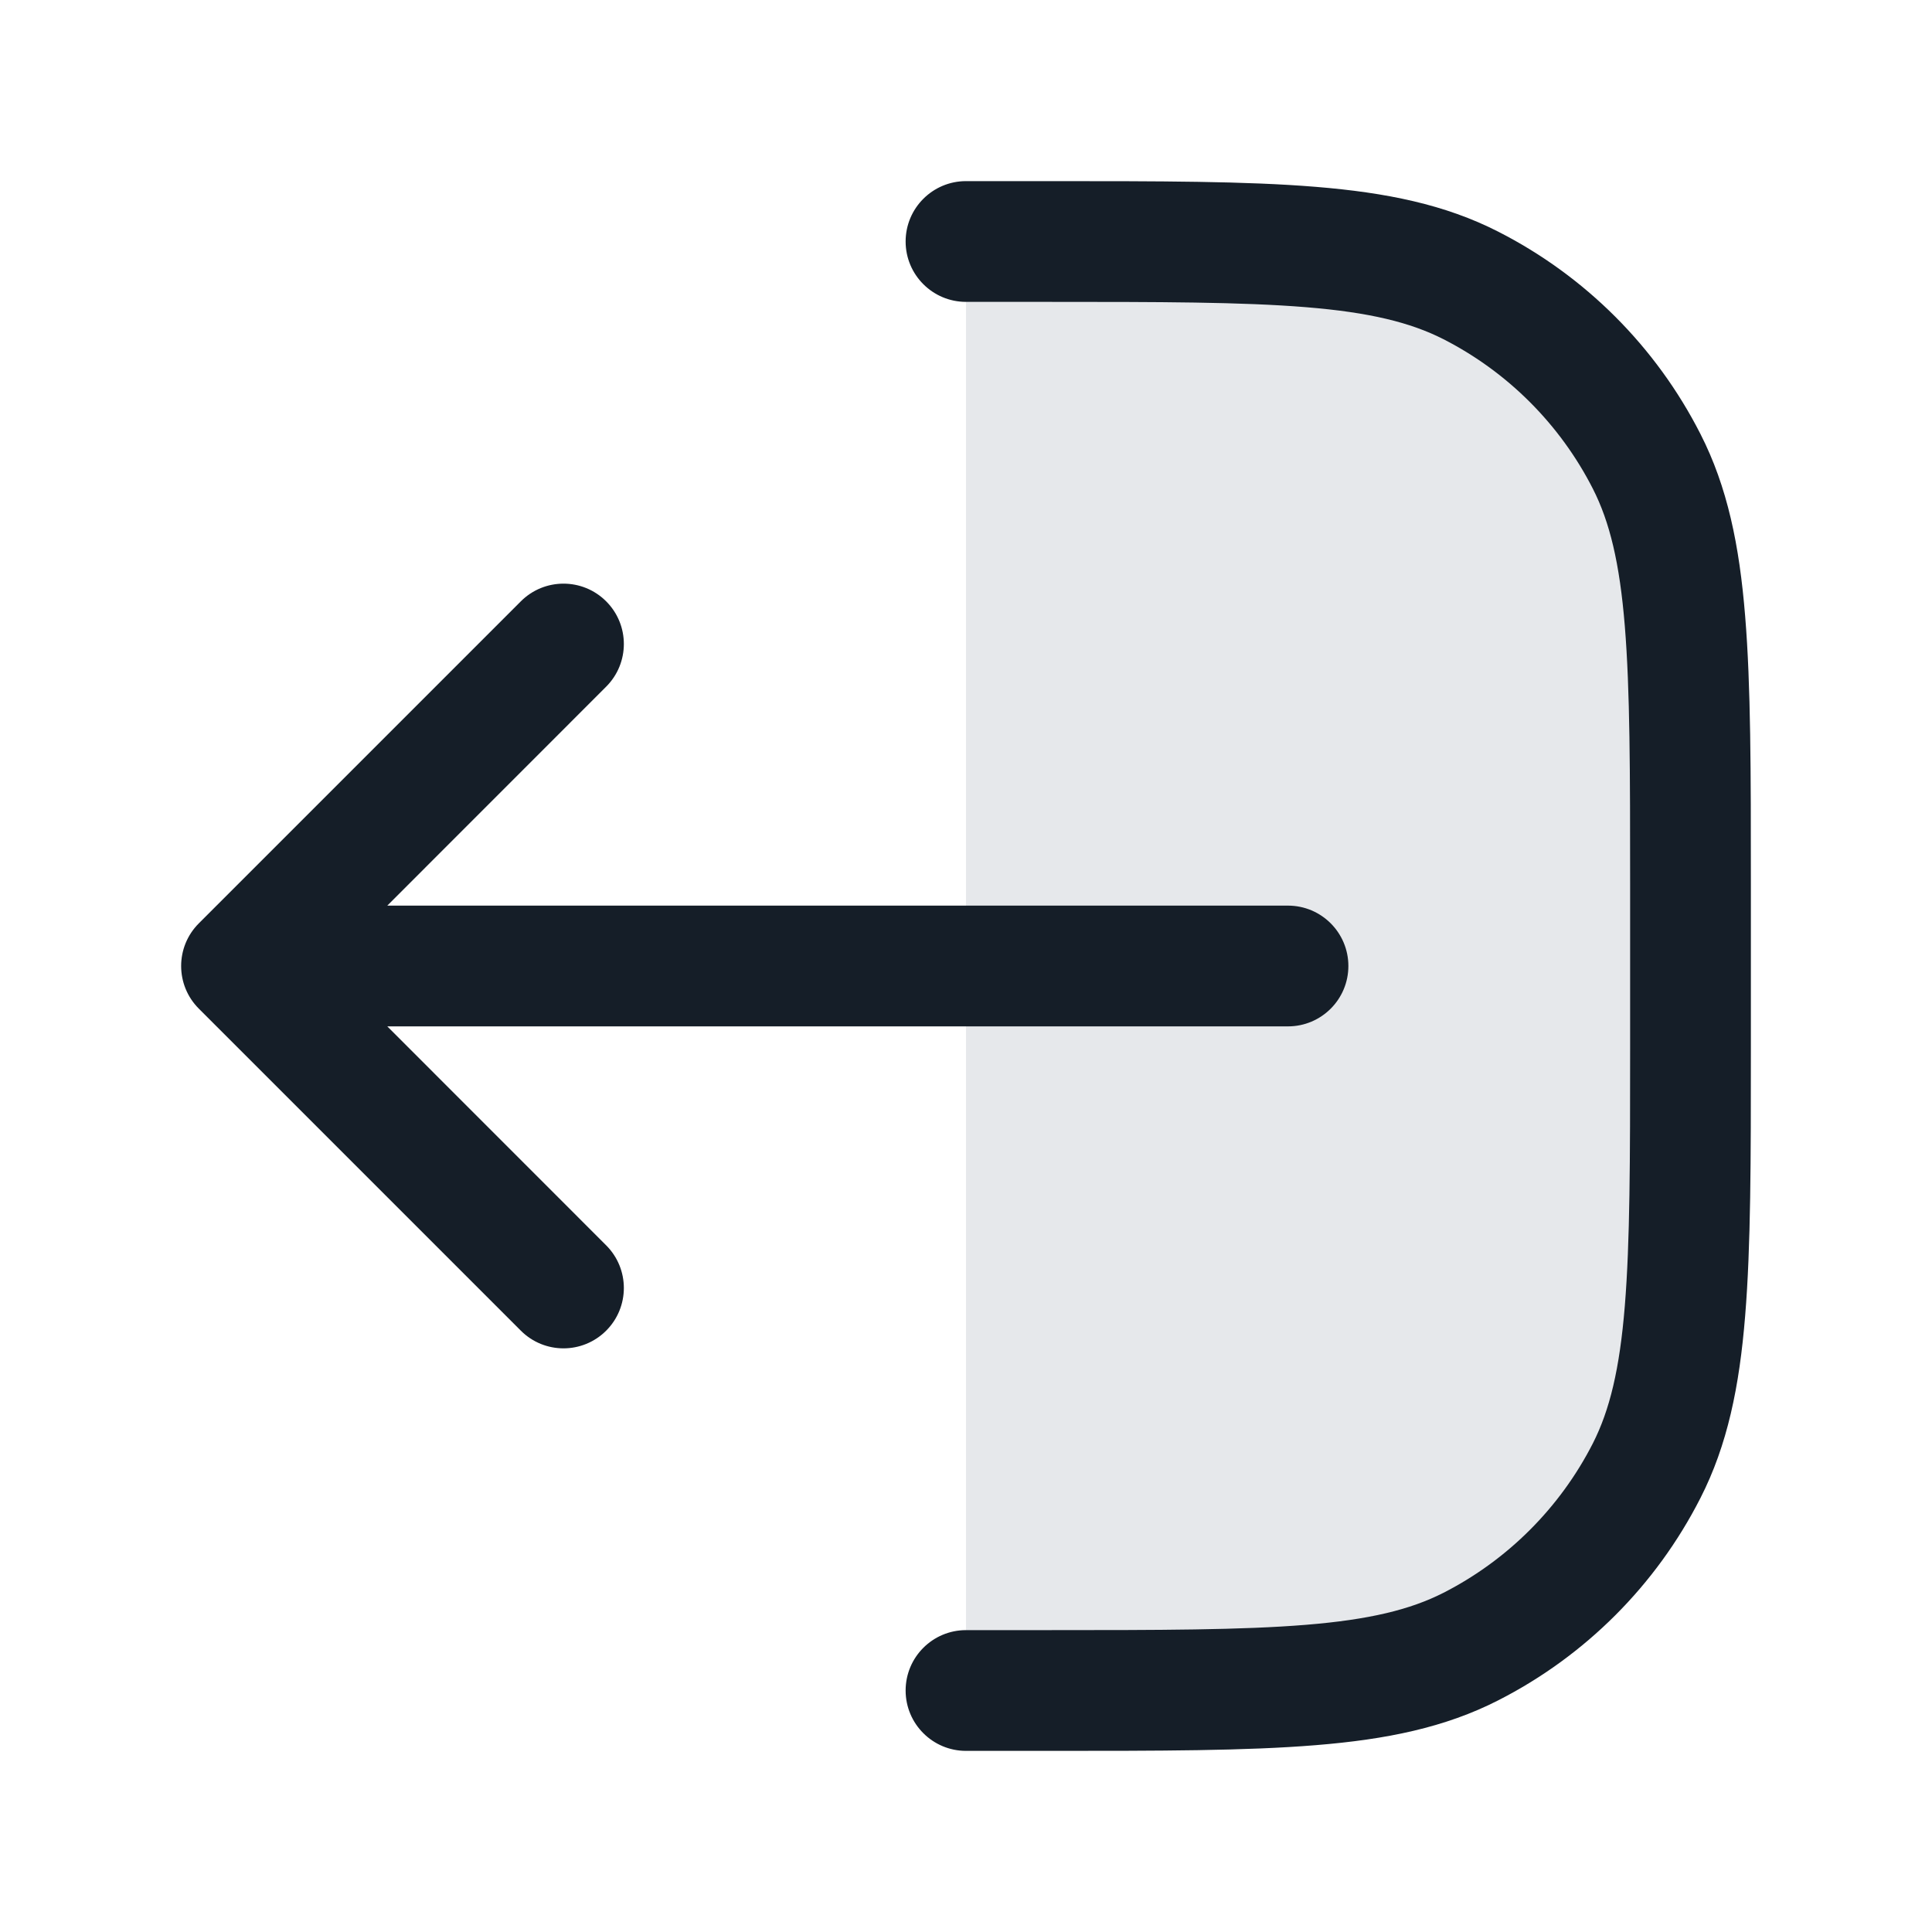 <svg xmlns="http://www.w3.org/2000/svg" viewBox="0 0 24 24">
  <defs/>
  <path fill="#636F7E" opacity="0.16" d="M13,21 L12,21 L12,3 L13,3 C15.8,3 17.2,3 18.27,3.545 C19.211,4.024 19.976,4.789 20.455,5.73 C21,6.8 21,8.2 21,11 L21,13 C21,15.8 21,17.2 20.455,18.27 C19.976,19.211 19.211,19.976 18.27,20.455 C17.2,21 15.8,21 13,21 Z"/>
  <path fill="#151E28" d="M12,20.25 L13,20.25 C14.413,20.25 15.427,20.249 16.223,20.184 C17.01,20.12 17.518,19.996 17.93,19.787 C18.729,19.379 19.379,18.729 19.787,17.93 C19.996,17.518 20.12,17.01 20.184,16.223 C20.249,15.427 20.25,14.413 20.25,13 L20.25,11 C20.25,9.587 20.249,8.573 20.184,7.777 C20.12,6.99 19.996,6.482 19.787,6.071 C19.379,5.271 18.729,4.621 17.93,4.213 C17.518,4.004 17.01,3.88 16.223,3.816 C15.427,3.751 14.413,3.75 13,3.75 L12,3.75 C11.586,3.75 11.25,3.414 11.25,3 C11.25,2.586 11.586,2.25 12,2.25 L13.034,2.25 C14.406,2.25 15.481,2.25 16.345,2.321 C17.225,2.393 17.952,2.541 18.61,2.877 C19.692,3.428 20.572,4.308 21.123,5.39 C21.459,6.048 21.608,6.775 21.679,7.655 C21.75,8.519 21.75,9.595 21.75,10.966 L21.75,13.034 C21.75,14.405 21.75,15.481 21.679,16.345 C21.608,17.225 21.459,17.952 21.123,18.61 C20.572,19.692 19.692,20.572 18.61,21.123 C17.952,21.459 17.225,21.608 16.345,21.679 C15.481,21.75 14.405,21.75 13.034,21.75 L12,21.75 C11.586,21.75 11.25,21.414 11.25,21 C11.25,20.586 11.586,20.25 12,20.25 Z M2.47,11.47 L6.47,7.47 C6.763,7.177 7.237,7.177 7.53,7.47 C7.823,7.763 7.823,8.237 7.53,8.53 L4.811,11.25 L16,11.25 C16.414,11.25 16.75,11.586 16.75,12 C16.75,12.414 16.414,12.75 16,12.75 L4.811,12.75 L7.53,15.47 C7.823,15.763 7.823,16.237 7.53,16.53 C7.237,16.823 6.763,16.823 6.47,16.53 L2.47,12.53 C2.177,12.237 2.177,11.763 2.47,11.47 Z"/>
</svg>

